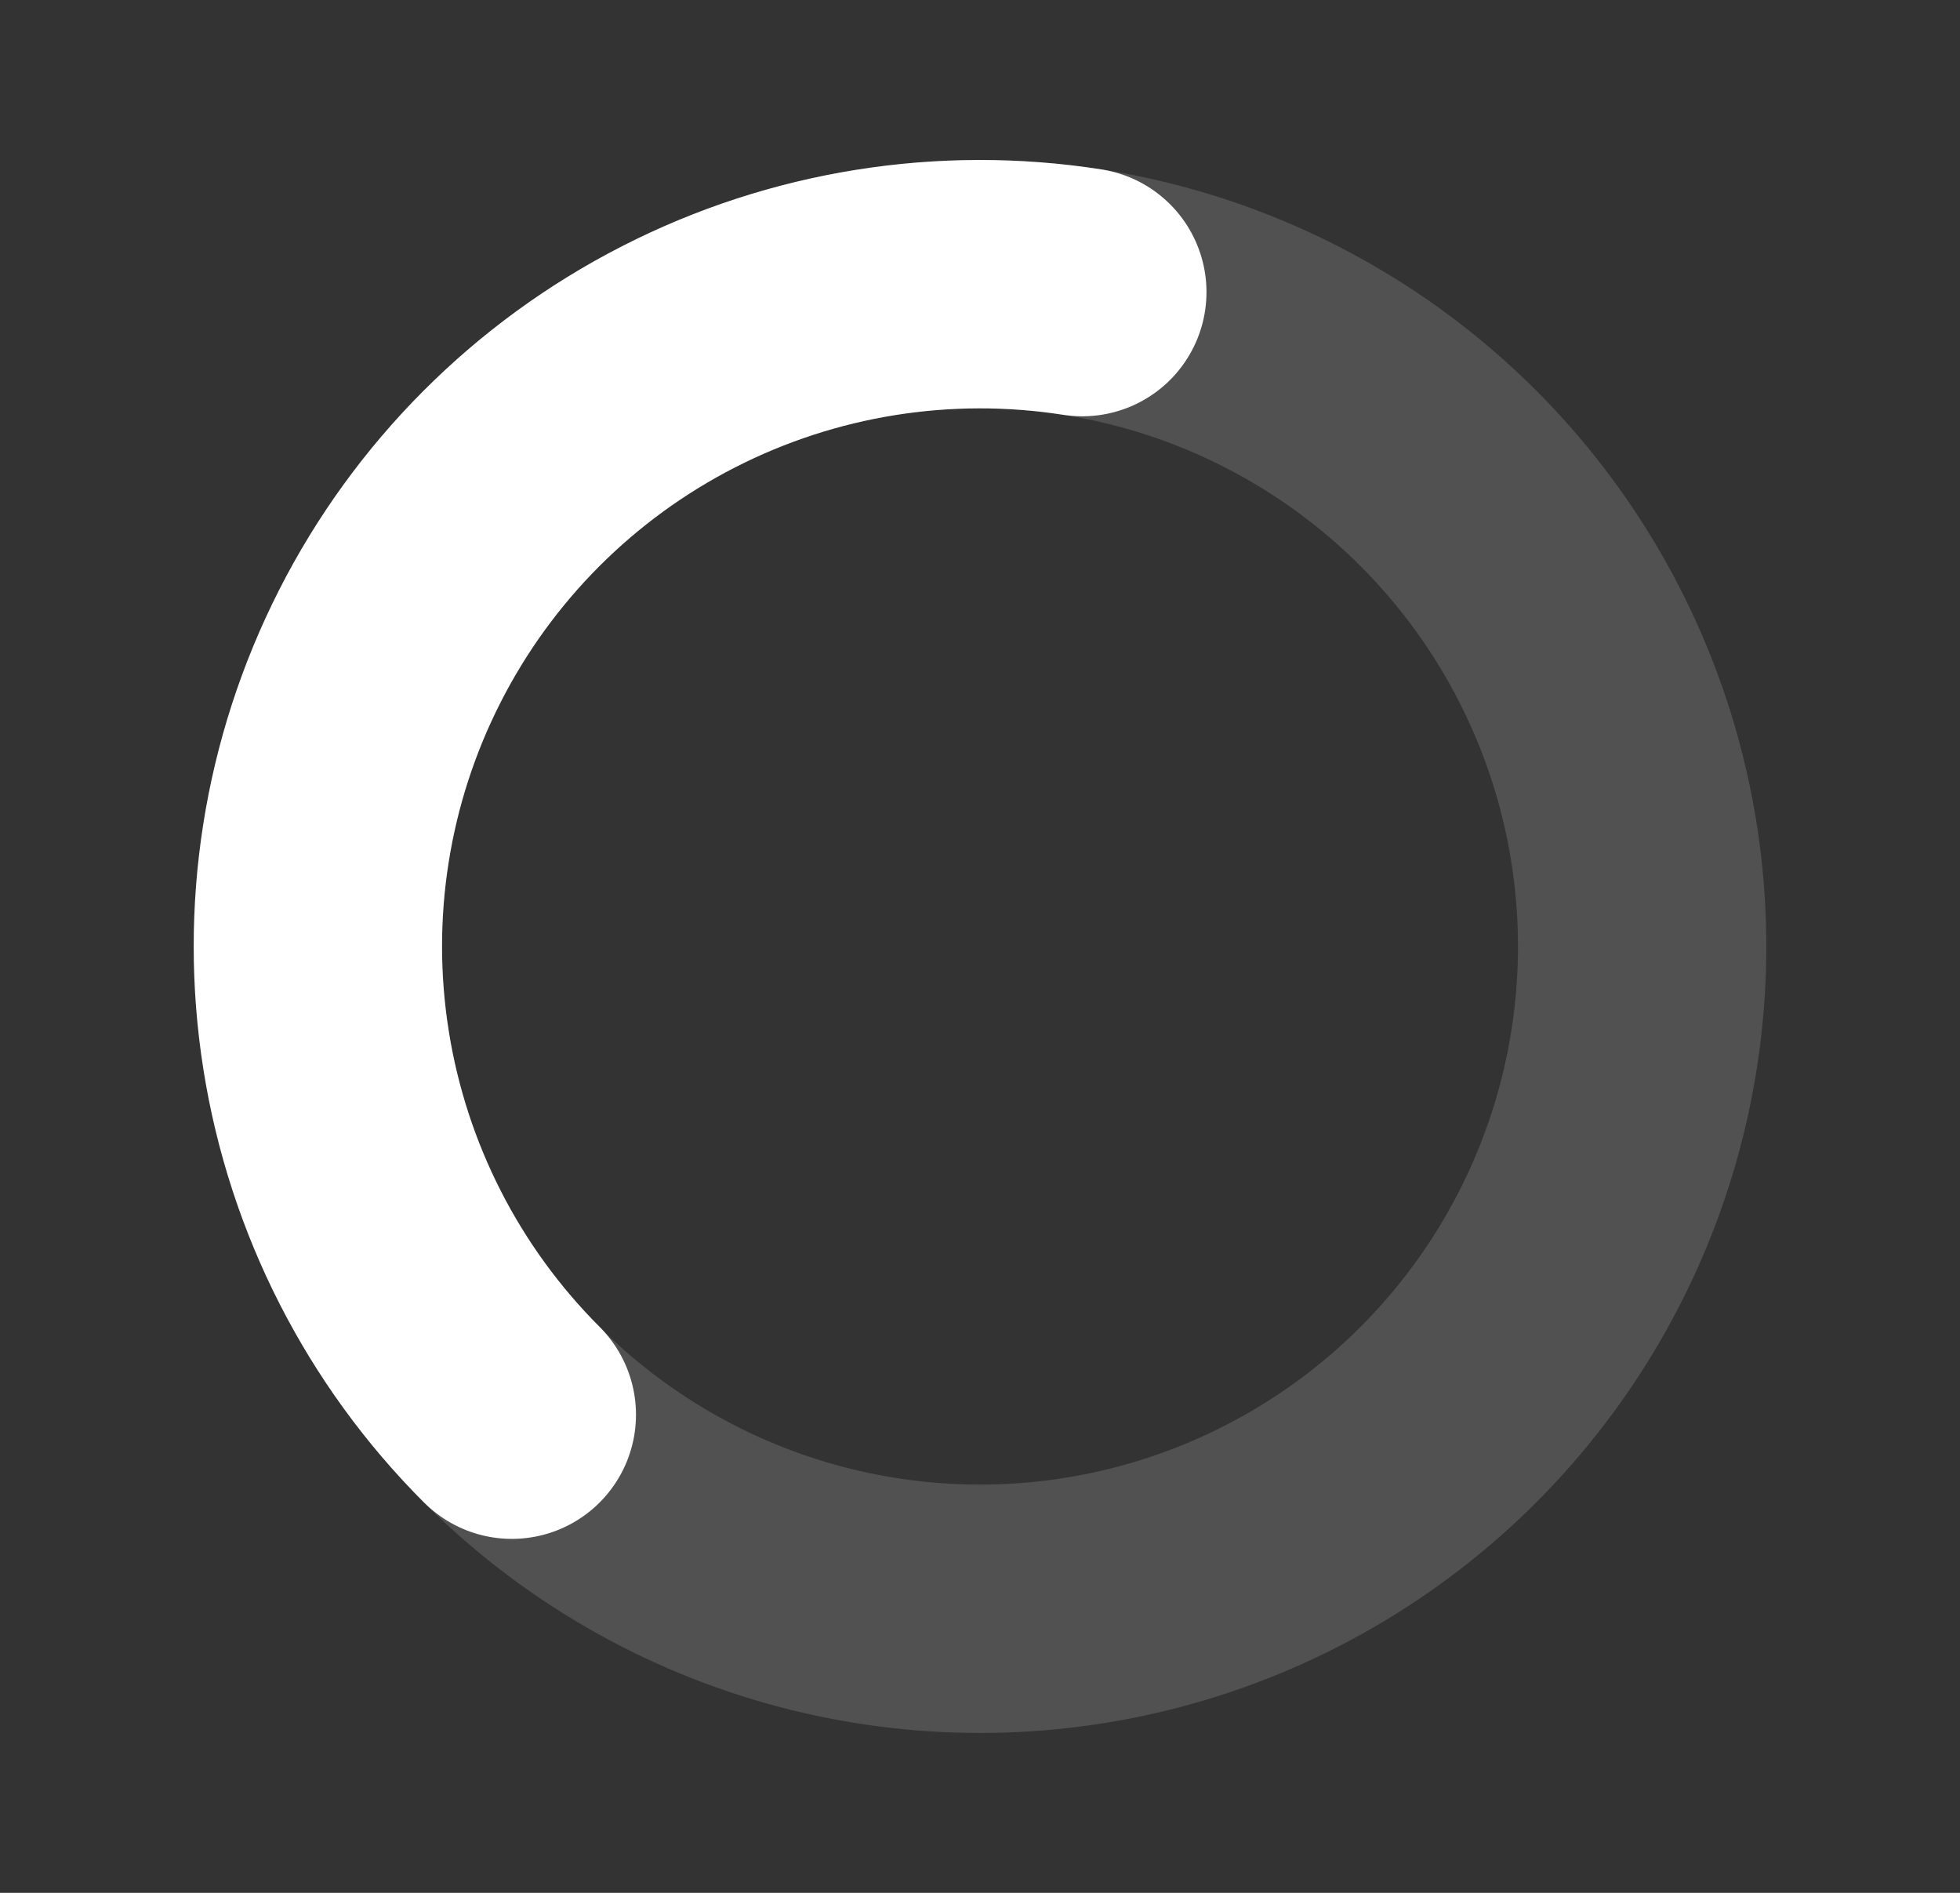 <svg width="29" height="28" viewBox="0 0 29 28" fill="none" xmlns="http://www.w3.org/2000/svg">
<rect x="0" y="0" width="29" height="28" fill="#333333" stroke="none"/>
<circle opacity="0.15" cx="14.5" cy="14.001" r="9.797" stroke="white" stroke-width="3.674"/>
<path d="M7.573 20.927C6.111 19.466 5.149 17.579 4.825 15.537C4.5 13.496 4.83 11.404 5.767 9.561C6.703 7.718 8.199 6.219 10.04 5.278C11.88 4.337 13.971 4.002 16.014 4.321" stroke="white" stroke-width="3.674" stroke-linecap="round" stroke-linejoin="round"/>
</svg>
